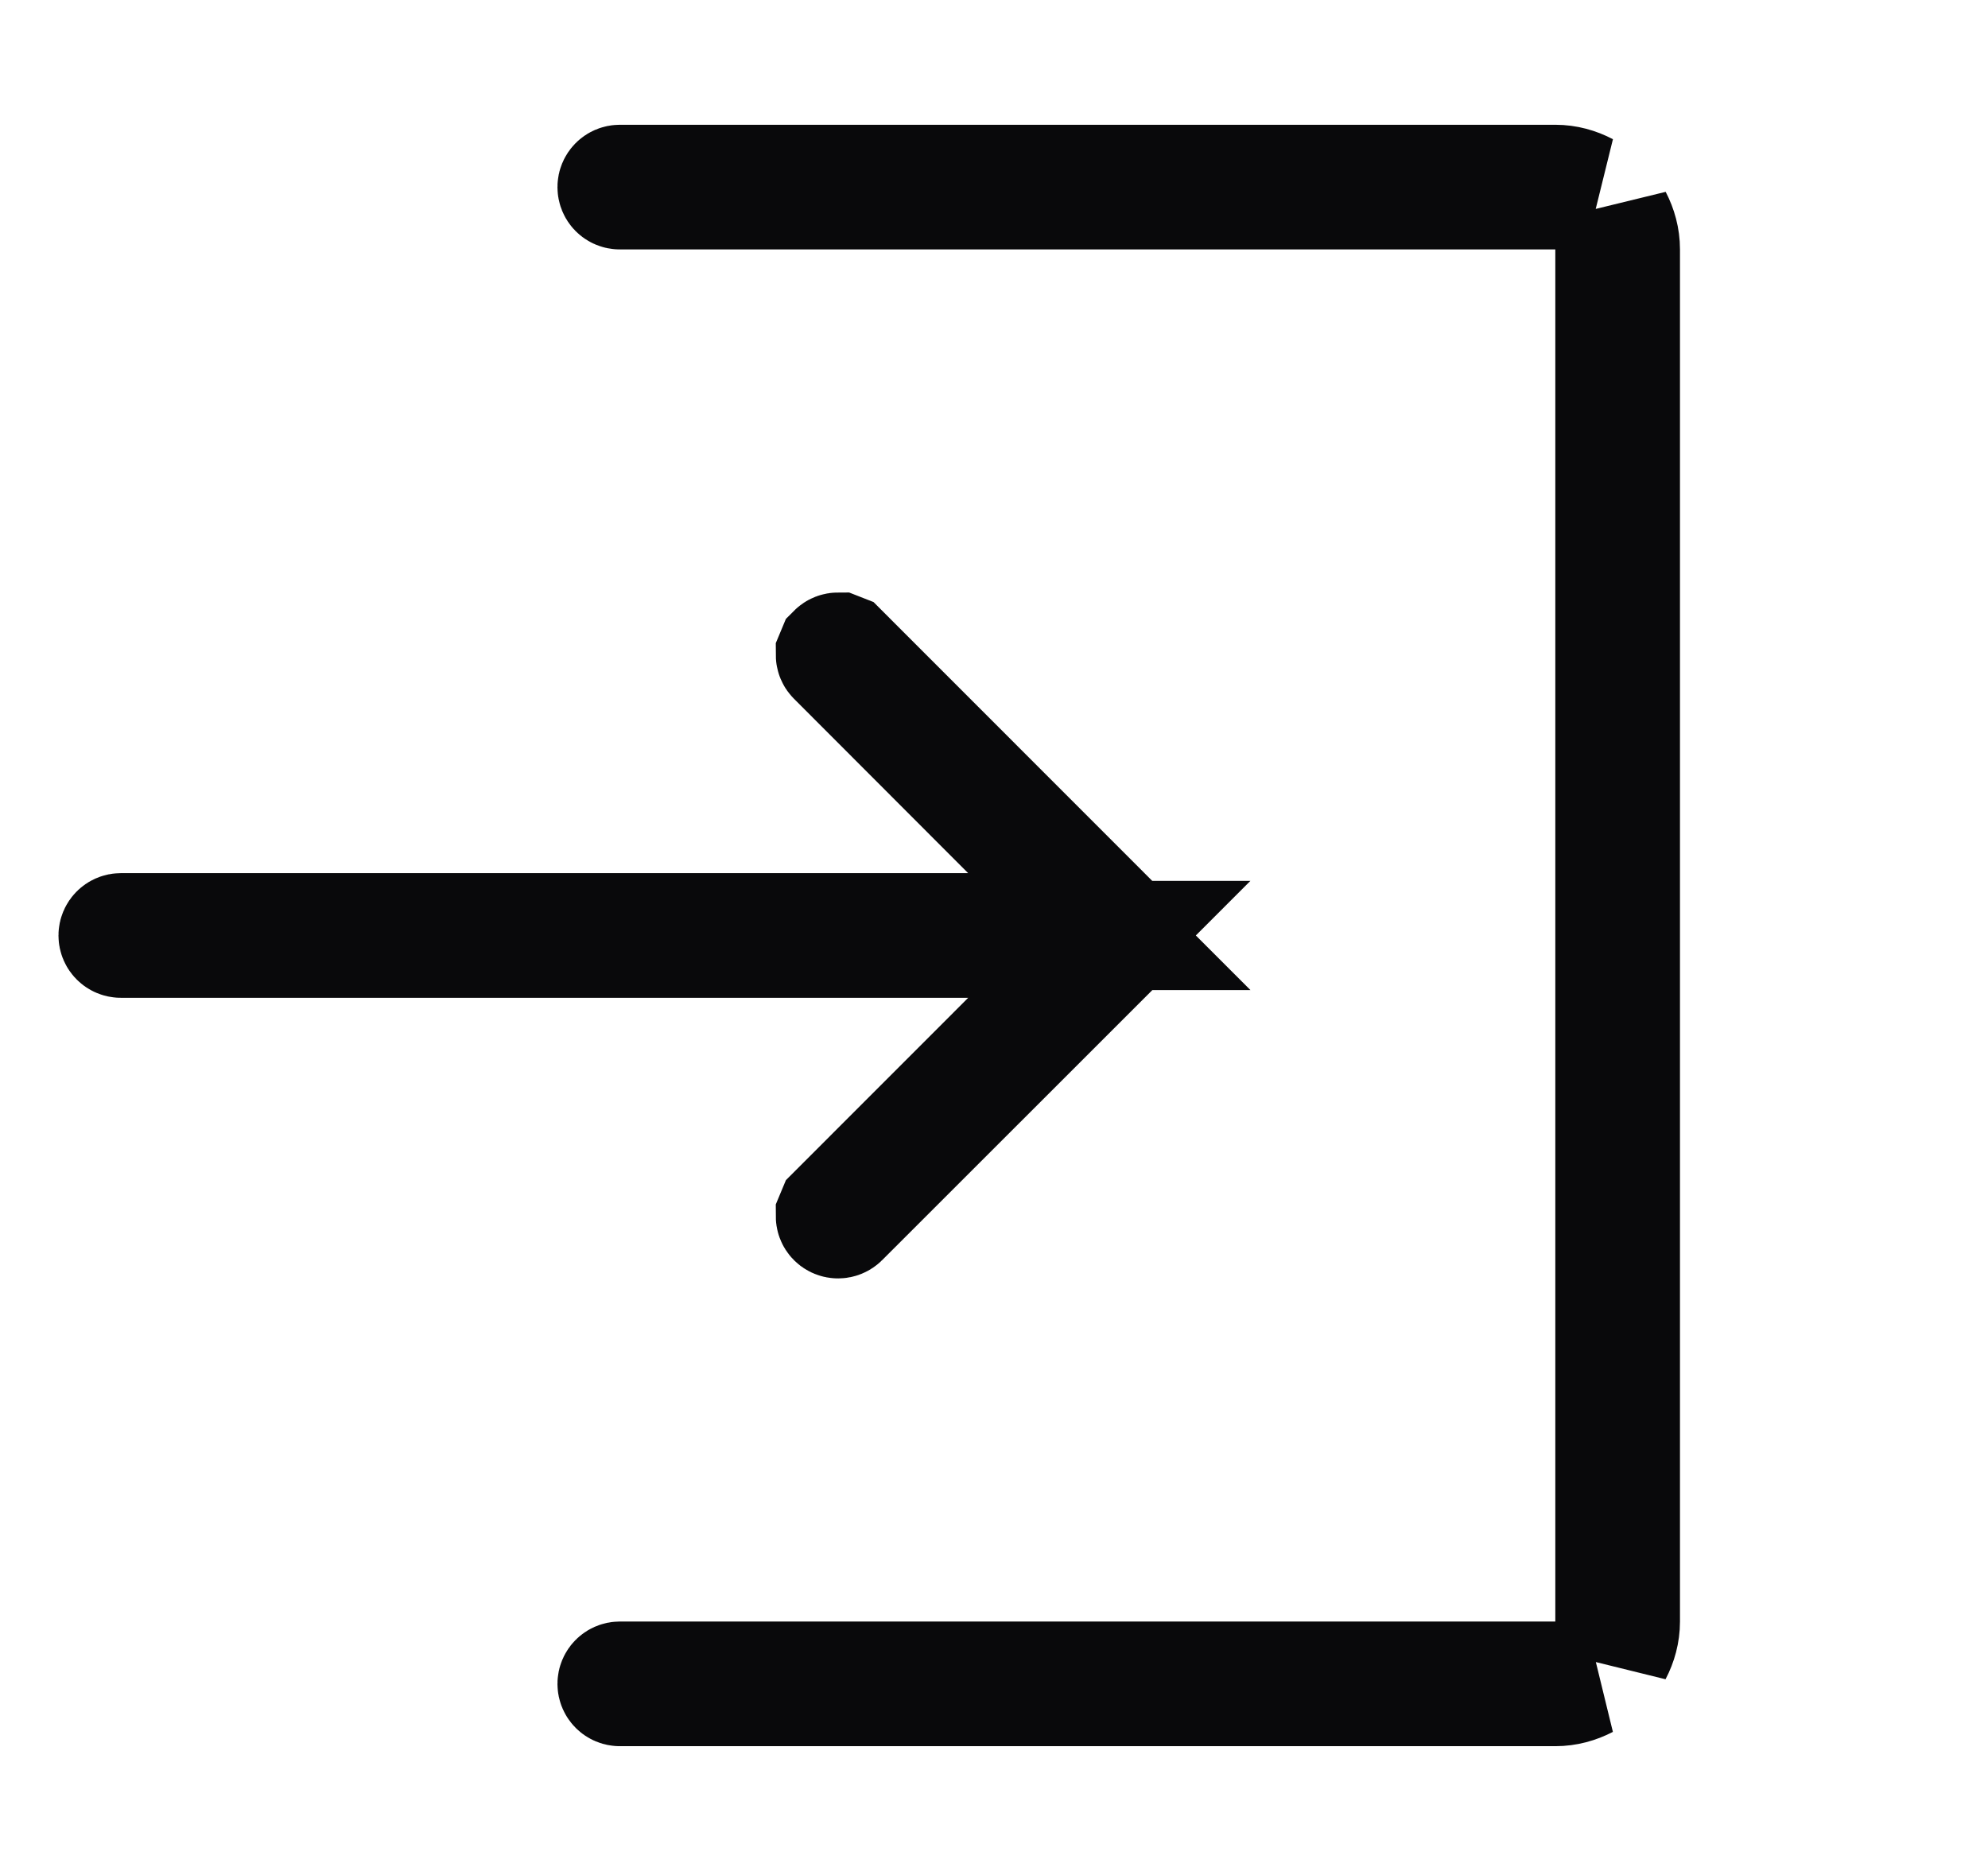 <svg width="17" height="16" viewBox="0 0 17 16" fill="none" xmlns="http://www.w3.org/2000/svg">
<g clip-path="url(#clip0_1_6632)">
<path d="M5.3 14.367H13.562C13.483 14.408 13.395 14.433 13.3 14.433H5.3C5.282 14.433 5.267 14.418 5.267 14.4C5.267 14.382 5.282 14.367 5.3 14.367ZM13.8 1.871C13.841 1.95 13.866 2.038 13.866 2.133V13.867C13.866 13.961 13.841 14.05 13.8 14.128V1.871ZM7.19 5.576L9.59 7.977C9.596 7.983 9.6 7.992 9.6 8L9.59 8.024L7.19 10.423C7.177 10.436 7.156 10.436 7.143 10.423C7.136 10.416 7.134 10.408 7.134 10.4L7.144 10.376L9.486 8.033H1.033C1.015 8.033 1 8.018 1 8C1 7.982 1.015 7.967 1.033 7.967H9.486L8.633 7.114L7.144 5.623C7.137 5.617 7.134 5.608 7.134 5.6L7.144 5.576C7.15 5.57 7.158 5.567 7.167 5.567L7.19 5.576ZM5.3 1.567H13.3C13.394 1.567 13.482 1.592 13.56 1.633H5.3C5.281 1.633 5.267 1.618 5.267 1.6C5.267 1.582 5.282 1.567 5.3 1.567Z" fill="#09090B" stroke="#09090B"/>
</g>
<defs>
<clipPath id="clip0_1_6632">
<rect width="16" height="16" fill="white" transform="translate(0.5)"/>
</clipPath>
</defs>
</svg>
